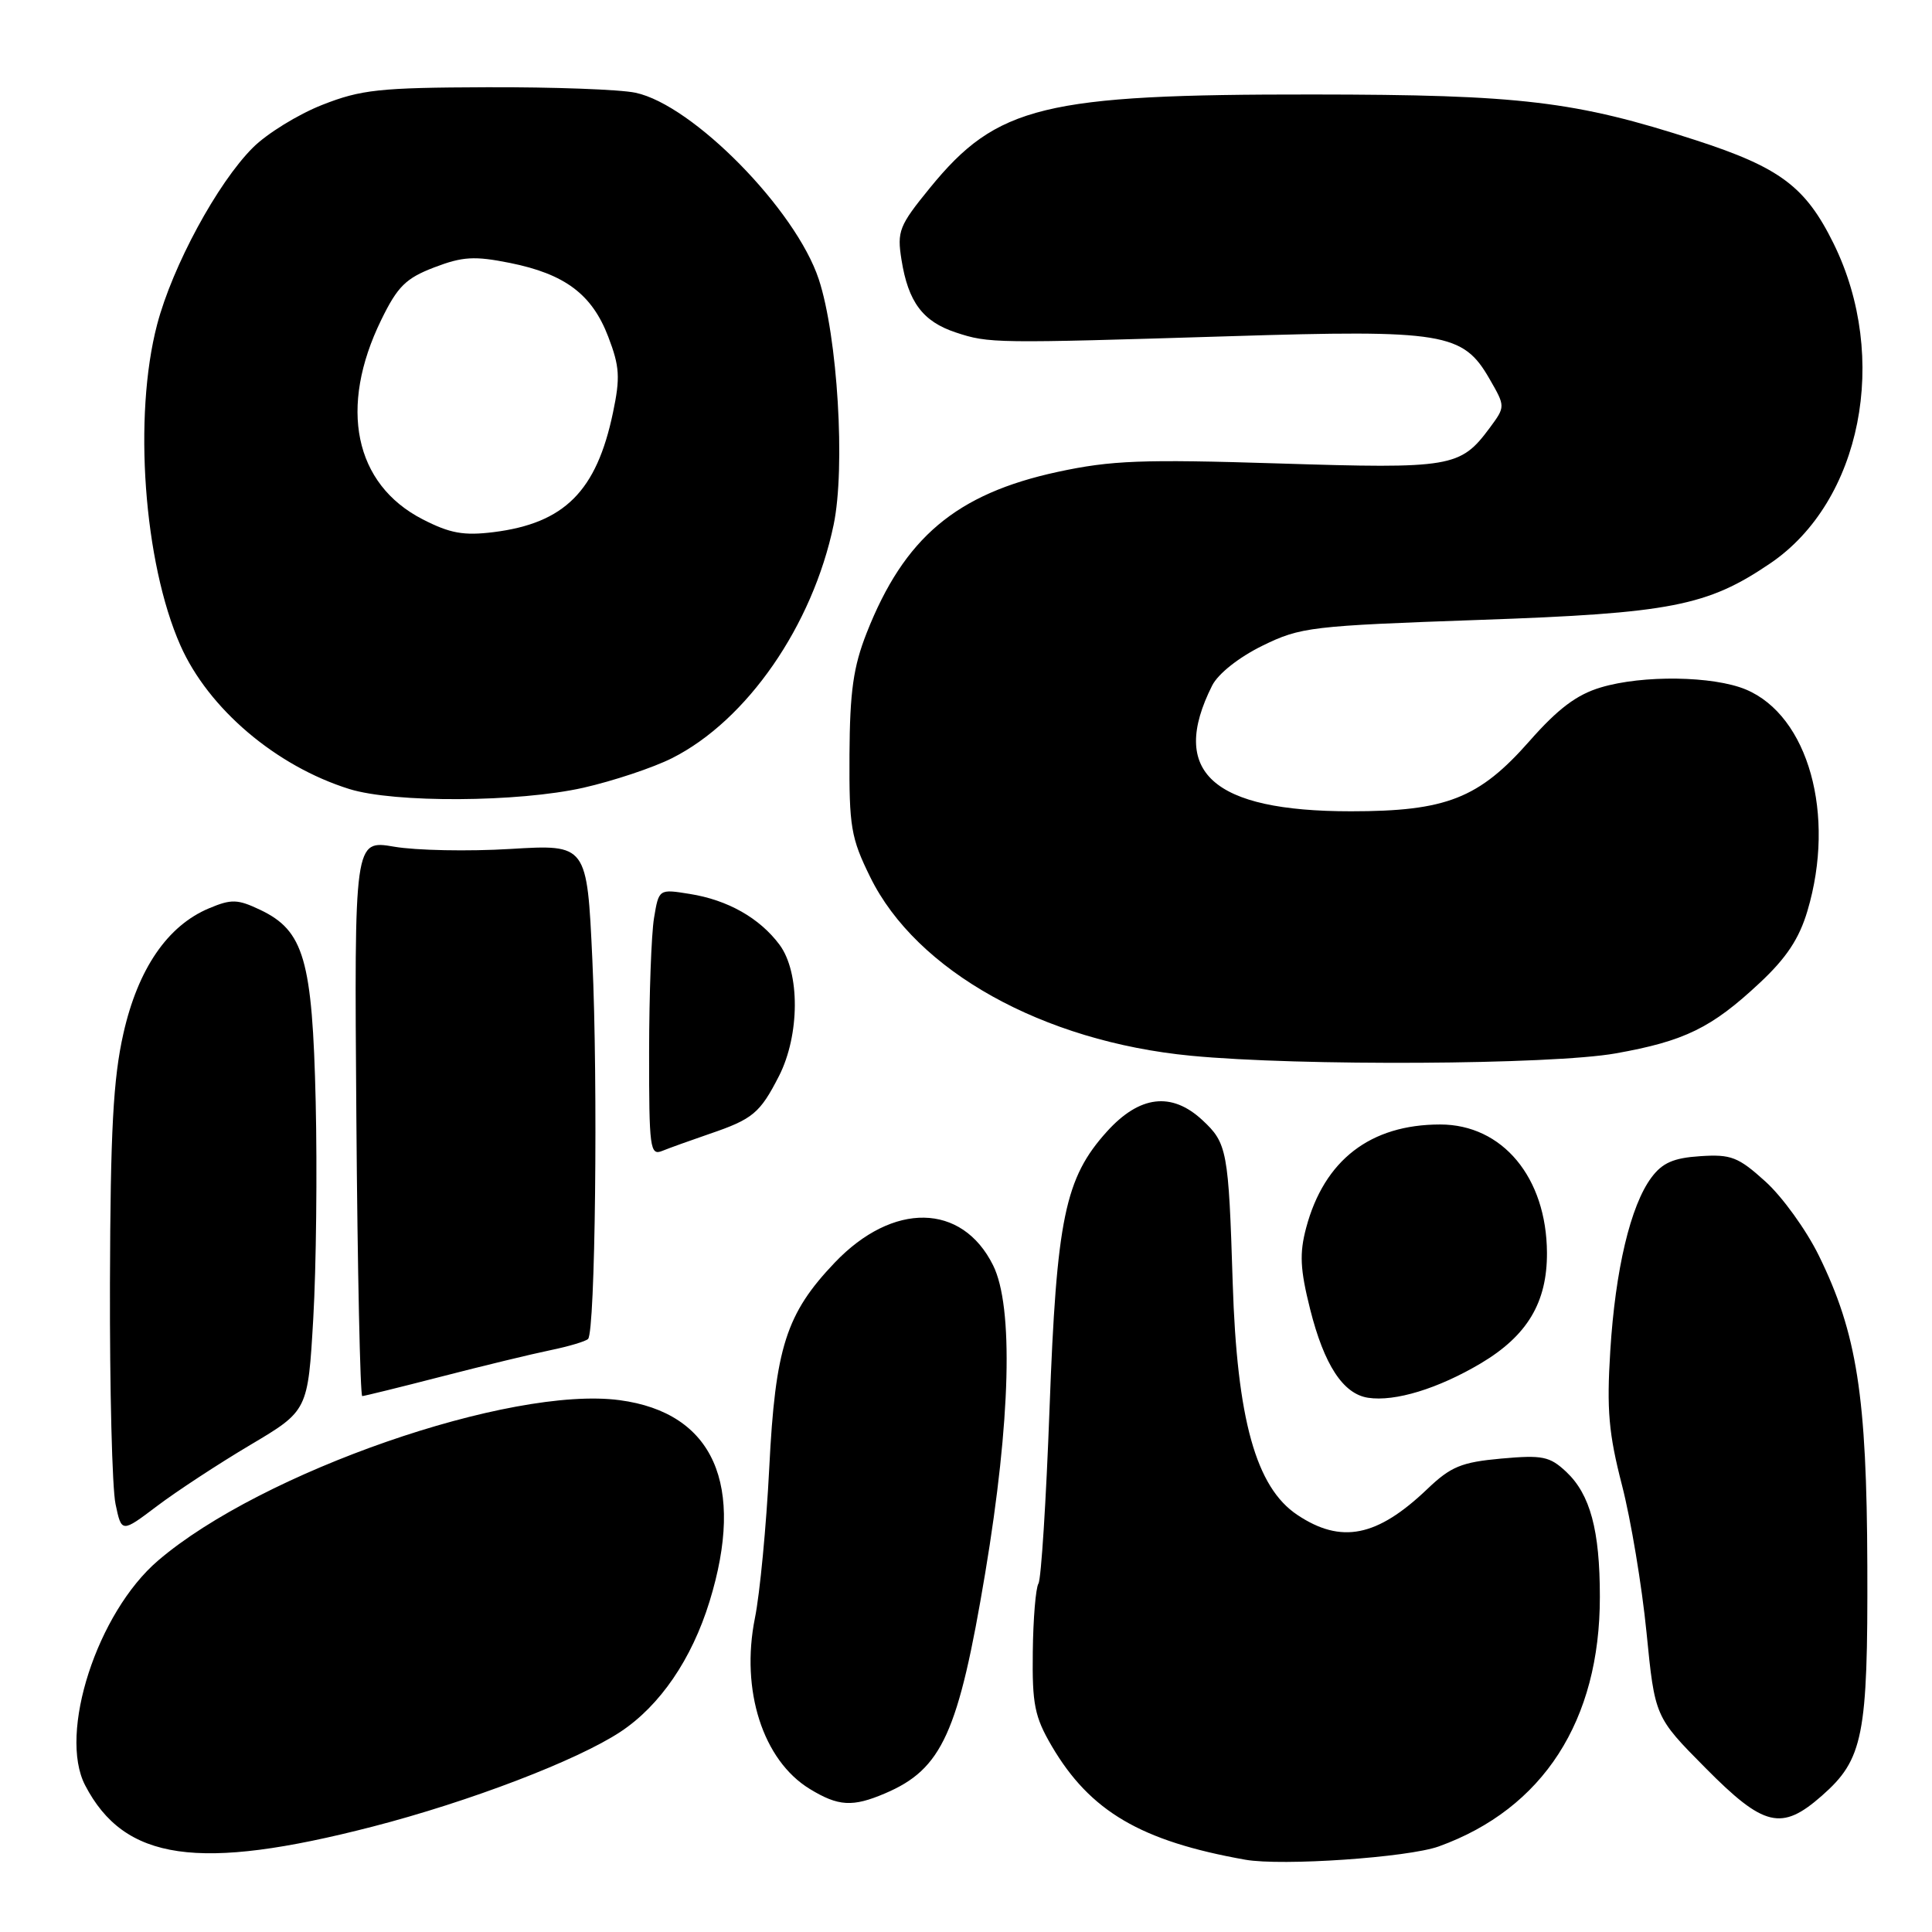 <?xml version="1.0" encoding="UTF-8" standalone="no"?>
<!DOCTYPE svg PUBLIC "-//W3C//DTD SVG 1.1//EN" "http://www.w3.org/Graphics/SVG/1.1/DTD/svg11.dtd" >
<svg xmlns="http://www.w3.org/2000/svg" xmlns:xlink="http://www.w3.org/1999/xlink" version="1.1" viewBox="0 0 256 256">
 <g >
 <path fill="currentColor"
d=" M 190.65 244.66 C 204.48 239.67 212.01 227.99 211.99 211.57 C 211.99 202.75 210.71 198.02 207.54 195.03 C 205.34 192.97 204.40 192.78 198.91 193.27 C 193.64 193.75 192.24 194.33 189.13 197.30 C 182.47 203.66 177.71 204.61 171.90 200.73 C 166.42 197.08 163.91 188.07 163.34 170.00 C 162.79 152.44 162.61 151.47 159.31 148.41 C 155.24 144.64 151.00 145.15 146.67 149.94 C 141.11 156.10 140.00 161.45 139.07 186.64 C 138.62 198.81 137.96 209.25 137.60 209.83 C 137.24 210.41 136.90 214.49 136.85 218.89 C 136.76 225.82 137.09 227.48 139.36 231.36 C 144.44 240.01 151.16 243.96 165.00 246.42 C 169.87 247.28 186.56 246.13 190.65 244.66 Z  M 49.36 242.04 C 62.22 238.72 76.49 233.26 82.22 229.47 C 87.45 226.01 91.65 219.87 94.01 212.23 C 98.80 196.72 94.55 187.19 82.11 185.53 C 67.63 183.60 34.63 195.06 20.95 206.78 C 12.88 213.68 7.70 229.67 11.28 236.56 C 16.49 246.58 26.28 247.99 49.36 242.04 Z  M 241.40 237.95 C 246.89 233.13 247.51 230.02 247.43 207.50 C 247.36 184.98 246.06 176.66 241.00 166.36 C 239.34 162.98 236.16 158.57 233.93 156.56 C 230.33 153.30 229.37 152.93 225.29 153.20 C 221.75 153.43 220.27 154.08 218.82 156.03 C 216.05 159.75 214.04 168.22 213.37 179.00 C 212.88 186.82 213.16 189.96 214.92 196.79 C 216.10 201.36 217.56 210.13 218.17 216.29 C 219.28 227.50 219.28 227.50 225.97 234.25 C 233.73 242.09 236.06 242.65 241.40 237.95 Z  M 117.28 237.63 C 124.84 234.41 127.00 229.63 130.55 208.41 C 133.92 188.20 134.31 173.13 131.59 167.66 C 127.48 159.38 118.31 159.23 110.61 167.30 C 104.16 174.07 102.73 178.55 101.93 194.50 C 101.54 202.20 100.69 211.16 100.03 214.41 C 98.11 223.96 101.09 233.25 107.29 237.04 C 111.09 239.36 112.97 239.47 117.28 237.63 Z  M 33.15 191.47 C 40.80 186.93 40.80 186.93 41.51 174.69 C 41.90 167.95 42.04 155.03 41.83 145.97 C 41.39 127.14 40.28 123.31 34.46 120.55 C 31.49 119.14 30.66 119.11 27.71 120.35 C 22.20 122.65 18.28 128.38 16.35 136.95 C 15.00 142.92 14.63 149.84 14.57 170.00 C 14.53 184.03 14.86 197.21 15.31 199.30 C 16.11 203.11 16.11 203.11 20.81 199.56 C 23.39 197.61 28.94 193.97 33.15 191.47 Z  M 196.25 180.63 C 202.38 176.97 205.01 172.58 204.98 166.00 C 204.93 156.03 199.09 149.00 190.83 149.00 C 181.58 149.00 175.46 153.72 173.07 162.70 C 172.17 166.08 172.27 168.18 173.60 173.48 C 175.46 180.87 177.97 184.70 181.27 185.21 C 184.84 185.76 190.58 184.00 196.25 180.63 Z  M 58.50 182.40 C 64.00 180.98 70.49 179.41 72.92 178.91 C 75.35 178.41 77.60 177.74 77.92 177.42 C 78.88 176.46 79.25 143.63 78.49 127.19 C 77.78 111.88 77.78 111.88 67.64 112.49 C 62.06 112.83 55.12 112.69 52.22 112.19 C 46.94 111.29 46.94 111.29 47.22 148.14 C 47.37 168.41 47.73 184.99 48.00 184.99 C 48.27 184.98 53.00 183.82 58.50 182.40 Z  M 94.00 150.25 C 99.76 148.29 100.70 147.50 103.22 142.58 C 105.99 137.14 106.02 128.85 103.29 125.18 C 100.65 121.64 96.43 119.25 91.39 118.45 C 87.30 117.79 87.30 117.79 86.66 121.65 C 86.31 123.77 86.02 131.74 86.01 139.36 C 86.00 152.16 86.13 153.16 87.75 152.50 C 88.71 152.11 91.53 151.10 94.00 150.25 Z  M 214.08 139.58 C 223.23 137.95 226.80 136.20 233.16 130.25 C 236.71 126.94 238.41 124.37 239.50 120.68 C 243.28 107.96 239.62 94.83 231.33 91.36 C 227.01 89.56 217.66 89.42 212.11 91.09 C 208.92 92.04 206.44 93.91 202.67 98.19 C 195.97 105.80 191.64 107.50 179.00 107.50 C 160.62 107.50 154.86 102.28 160.62 90.83 C 161.42 89.26 164.15 87.10 167.28 85.56 C 172.35 83.08 173.67 82.93 196.05 82.14 C 221.39 81.26 226.23 80.31 234.58 74.64 C 246.65 66.44 250.41 47.40 242.96 32.27 C 239.25 24.74 235.87 22.20 224.68 18.57 C 208.74 13.40 201.50 12.54 174.00 12.52 C 138.28 12.49 132.10 14.00 123.21 24.91 C 119.13 29.91 118.85 30.64 119.45 34.41 C 120.34 40.02 122.27 42.60 126.64 44.05 C 131.06 45.51 131.72 45.51 163.00 44.55 C 191.31 43.67 193.85 44.09 197.36 50.19 C 199.48 53.87 199.48 53.87 197.40 56.69 C 193.50 61.94 192.37 62.13 169.44 61.41 C 151.31 60.84 147.24 61.00 140.14 62.53 C 126.69 65.44 119.81 71.24 114.84 83.86 C 113.07 88.36 112.61 91.61 112.56 100.00 C 112.51 109.55 112.75 111.02 115.31 116.22 C 121.42 128.66 138.17 138.00 157.79 139.89 C 172.16 141.28 205.60 141.09 214.08 139.58 Z  M 77.30 104.38 C 81.26 103.48 86.55 101.72 89.05 100.46 C 98.97 95.46 107.66 82.92 110.46 69.54 C 112.04 61.97 110.99 44.58 108.49 37.00 C 105.44 27.77 91.81 13.90 84.21 12.29 C 82.17 11.85 73.30 11.53 64.50 11.56 C 50.28 11.61 47.85 11.87 42.69 13.90 C 39.49 15.16 35.36 17.71 33.51 19.56 C 28.81 24.25 22.85 35.27 20.82 43.00 C 17.64 55.11 19.05 74.54 23.90 85.51 C 27.61 93.90 36.56 101.51 46.29 104.55 C 52.25 106.41 68.69 106.32 77.30 104.38 Z  M 56.00 68.81 C 46.95 64.16 44.84 53.99 50.52 42.38 C 52.68 37.95 53.78 36.87 57.54 35.43 C 61.31 33.99 62.87 33.90 67.57 34.84 C 74.87 36.31 78.45 39.00 80.60 44.63 C 82.11 48.57 82.20 50.03 81.22 54.69 C 79.04 65.09 74.80 69.33 65.41 70.51 C 61.44 71.00 59.64 70.68 56.00 68.81 Z "/>
</g>
</svg>